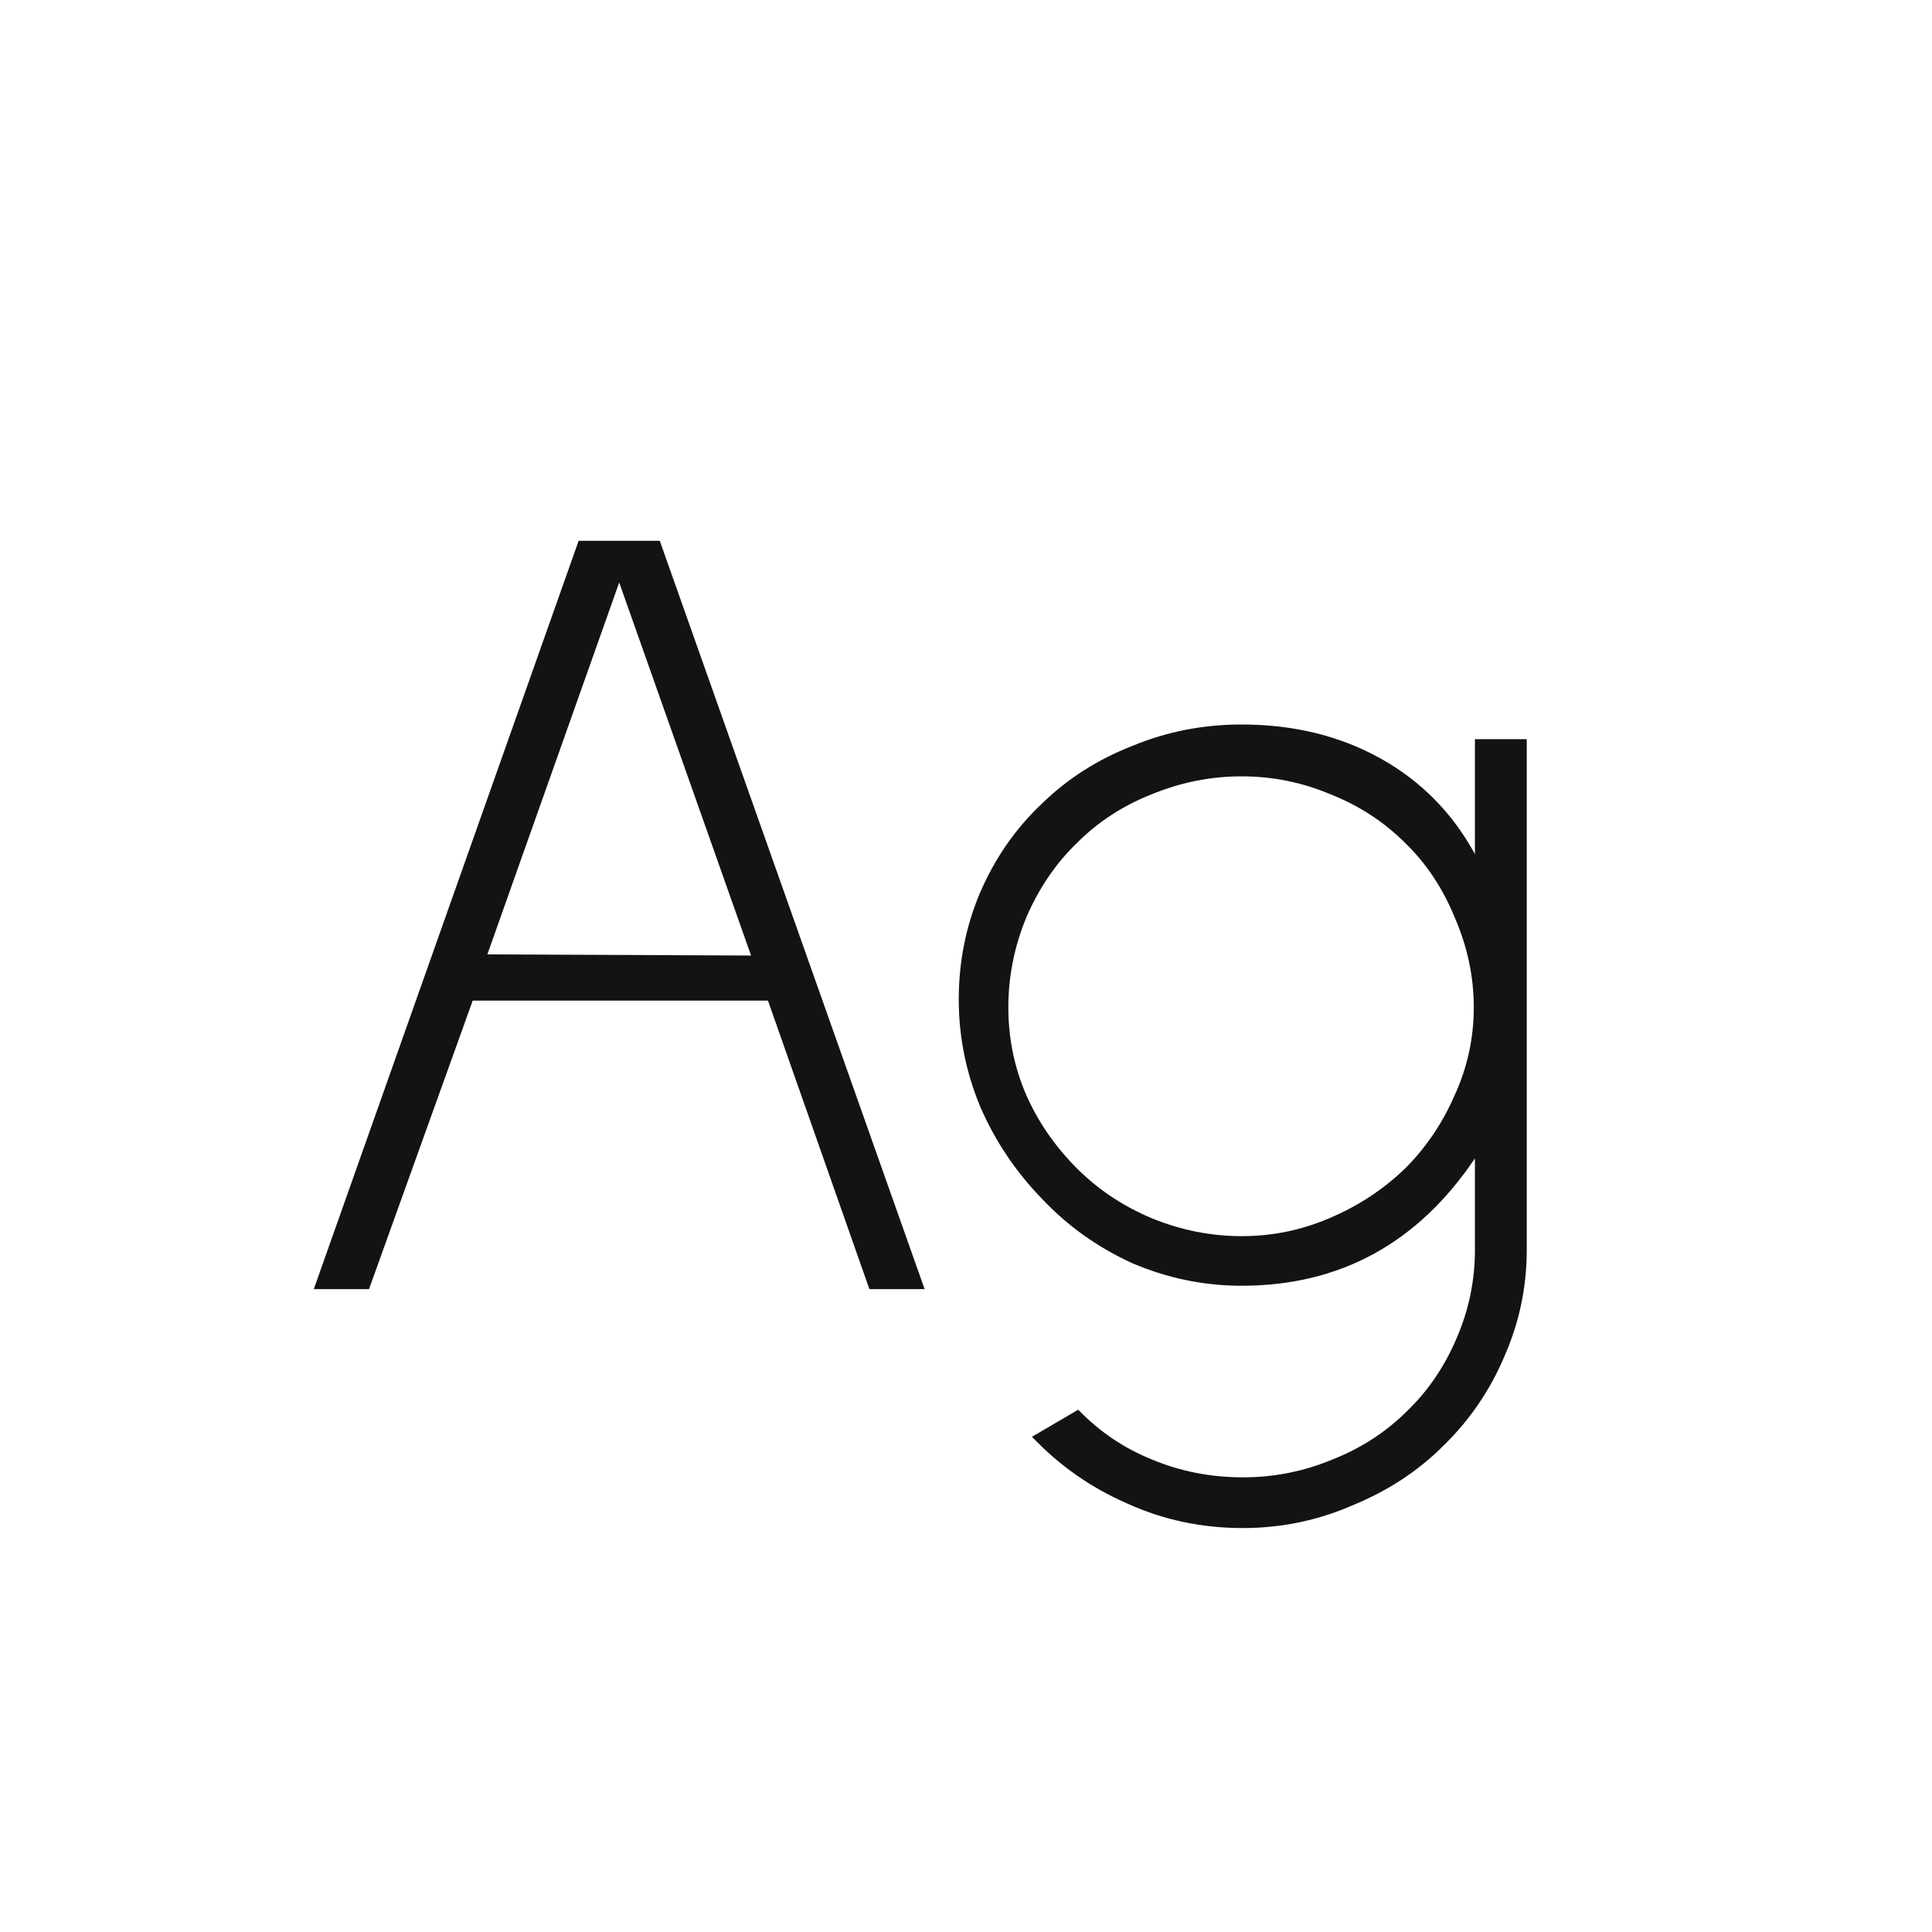 <svg width="24" height="24" viewBox="0 0 24 24" fill="none" xmlns="http://www.w3.org/2000/svg">
<path d="M10.8 16.014L9.54 12.43H5.872L4.584 16.014H3.898L7.188 6.718H8.196L11.486 16.014H10.8ZM7.692 7.236L6.054 11.856L9.33 11.87L7.692 7.236ZM15.438 18.982C14.924 18.982 14.444 18.879 13.996 18.674C13.548 18.478 13.156 18.203 12.82 17.848L13.394 17.512C13.655 17.782 13.958 17.988 14.304 18.128C14.658 18.277 15.036 18.352 15.438 18.352C15.83 18.352 16.203 18.277 16.558 18.128C16.912 17.988 17.22 17.787 17.482 17.526C17.743 17.274 17.948 16.971 18.098 16.616C18.247 16.27 18.322 15.906 18.322 15.524V14.39C17.612 15.444 16.646 15.972 15.424 15.972C14.957 15.972 14.504 15.879 14.066 15.692C13.636 15.496 13.263 15.23 12.946 14.894C12.619 14.558 12.362 14.175 12.176 13.746C11.998 13.316 11.91 12.873 11.91 12.416C11.91 11.949 11.998 11.506 12.176 11.086C12.362 10.656 12.619 10.288 12.946 9.98C13.263 9.672 13.636 9.434 14.066 9.266C14.495 9.088 14.948 9 15.424 9C16.068 9 16.642 9.14 17.146 9.42C17.65 9.7 18.042 10.097 18.322 10.61V9.182H18.966V15.524C18.966 15.991 18.872 16.434 18.686 16.854C18.508 17.274 18.256 17.642 17.93 17.96C17.612 18.277 17.234 18.524 16.796 18.702C16.366 18.889 15.914 18.982 15.438 18.982ZM15.424 9.644C15.041 9.644 14.668 9.718 14.304 9.868C13.949 10.008 13.641 10.209 13.38 10.47C13.118 10.722 12.908 11.03 12.75 11.394C12.6 11.758 12.526 12.131 12.526 12.514C12.526 12.896 12.6 13.261 12.75 13.606C12.899 13.942 13.109 14.245 13.38 14.516C13.641 14.777 13.949 14.982 14.304 15.132C14.668 15.281 15.041 15.356 15.424 15.356C15.806 15.356 16.17 15.281 16.516 15.132C16.87 14.982 17.183 14.777 17.454 14.516C17.715 14.255 17.92 13.951 18.07 13.606C18.228 13.261 18.308 12.896 18.308 12.514C18.308 12.131 18.228 11.758 18.07 11.394C17.92 11.03 17.715 10.722 17.454 10.47C17.192 10.209 16.884 10.008 16.53 9.868C16.175 9.718 15.806 9.644 15.424 9.644Z" fill="#131313"/>
</svg>
